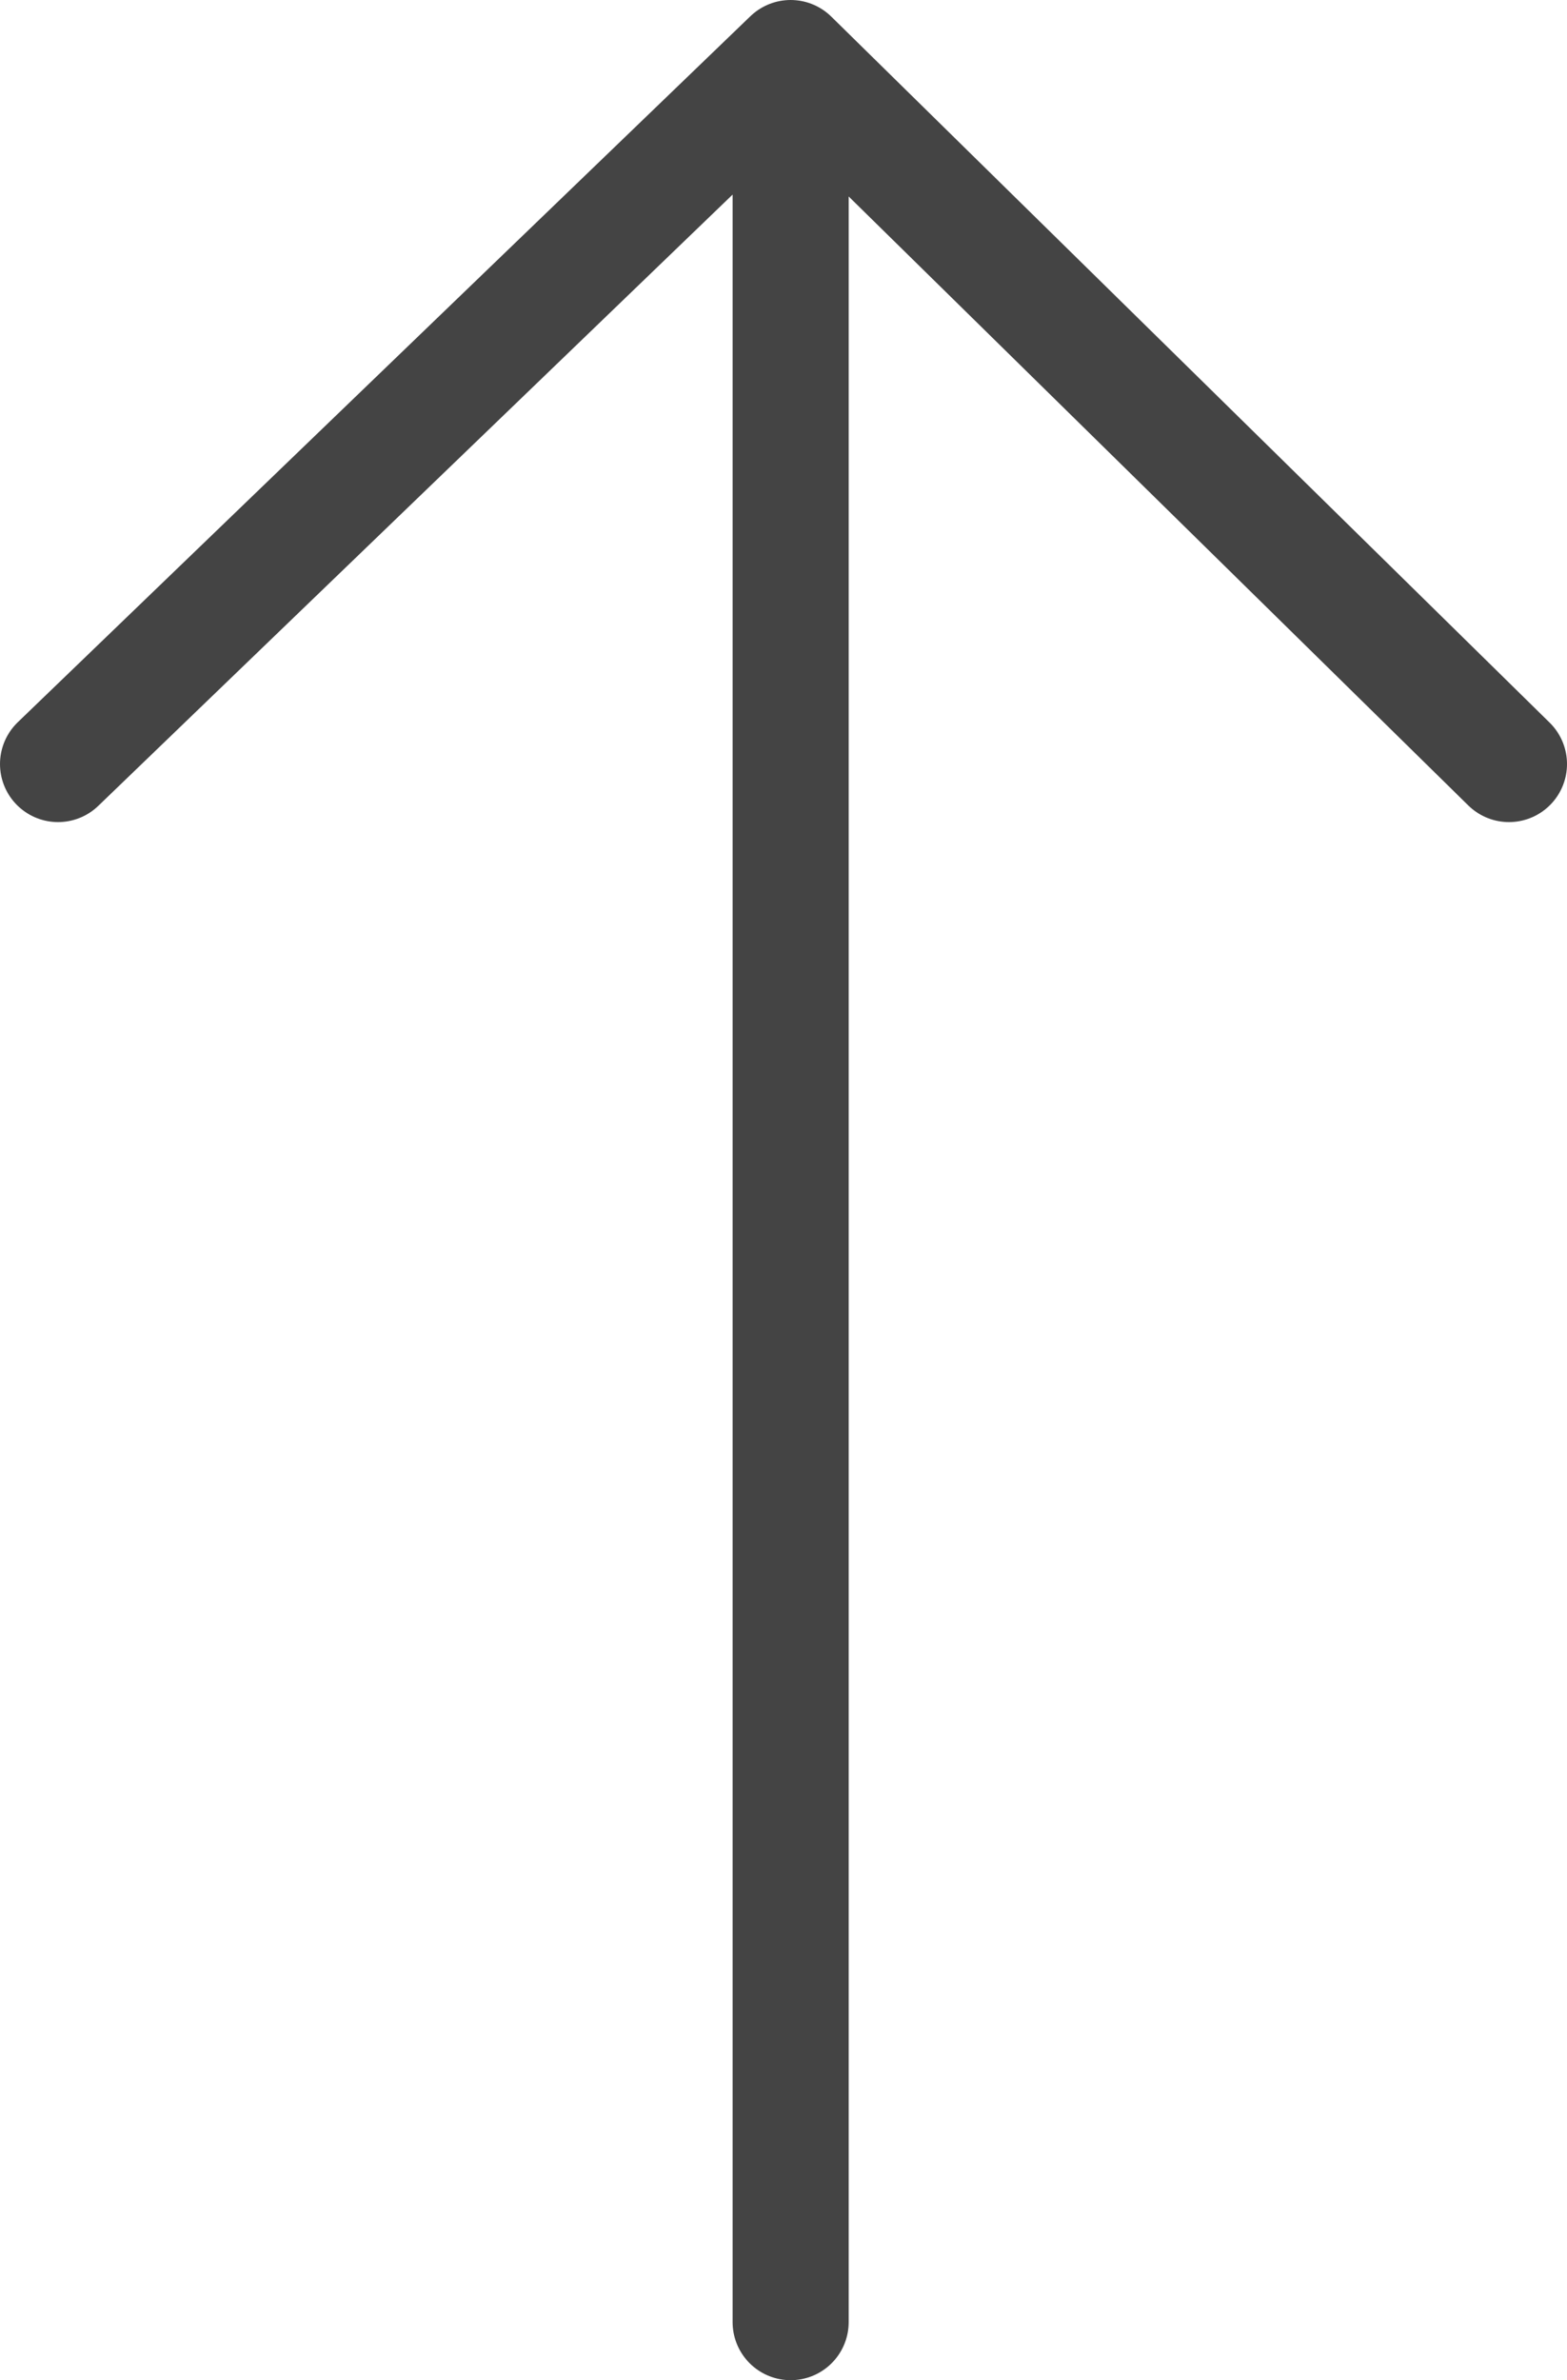 <svg width="27" height="41" viewBox="0 0 27 41" fill="none" xmlns="http://www.w3.org/2000/svg">
<path id="Vector" d="M1 13.161L13.623 1M13.623 1L26 13.161M13.623 1V20.5V40" stroke="#444444" stroke-width="2" stroke-linecap="round" stroke-linejoin="round"/>
</svg>
